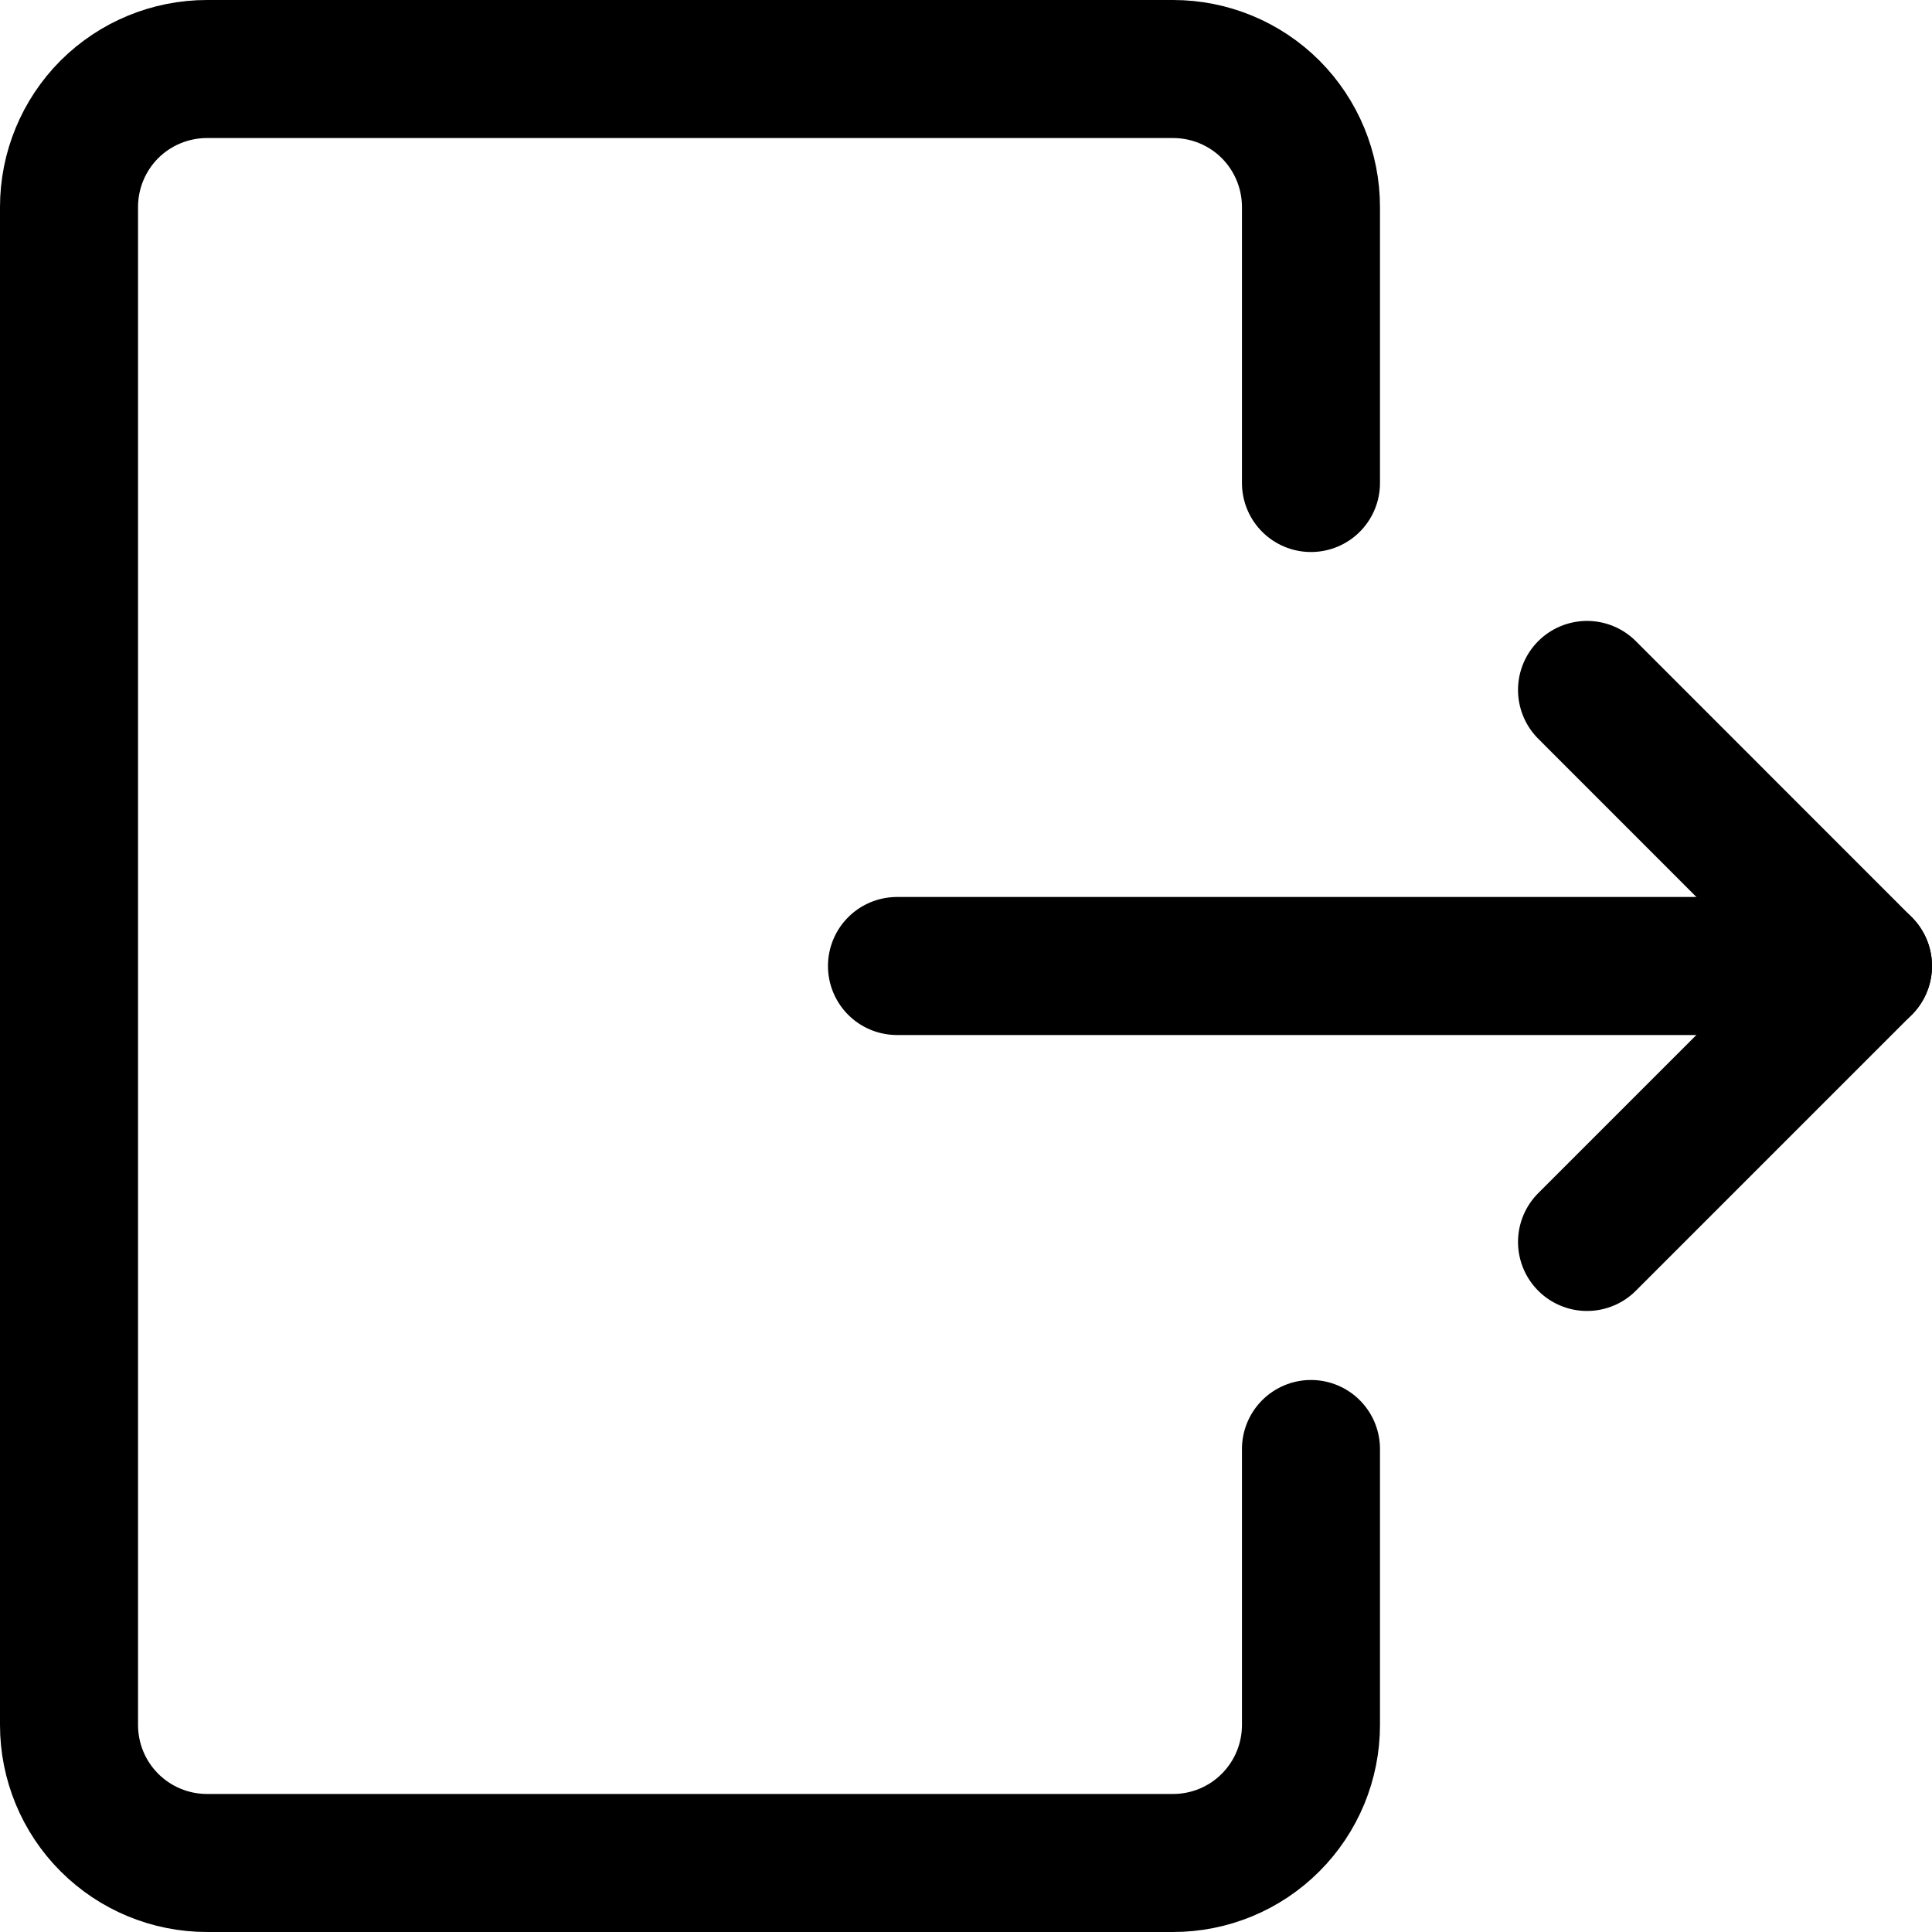 <svg width="18" height="18" viewBox="0 0 18 18" fill="none" xmlns="http://www.w3.org/2000/svg">
<g clip-path="url(#clip0_2702_1734)">
<path d="M12.214 13.5V16.071C12.214 16.412 12.079 16.739 11.838 16.98C11.597 17.222 11.27 17.357 10.929 17.357H1.929C1.588 17.357 1.261 17.222 1.019 16.98C0.778 16.739 0.643 16.412 0.643 16.071V1.929C0.643 1.588 0.778 1.261 1.019 1.019C1.261 0.778 1.588 0.643 1.929 0.643H10.929C11.27 0.643 11.597 0.778 11.838 1.019C12.079 1.261 12.214 1.588 12.214 1.929V4.5" stroke="#000001" stroke-width="1.286" stroke-linecap="round" stroke-linejoin="round"/>
<path d="M8.357 9H17.357" stroke="#000001" stroke-width="1.286" stroke-linecap="round" stroke-linejoin="round"/>
<path d="M14.786 6.428L17.357 9L14.786 11.571" stroke="#000001" stroke-width="1.286" stroke-linecap="round" stroke-linejoin="round"/>
</g>
<defs>
<clipPath id="clip0_2702_1734">
<rect width="18" height="18" fill="white"/>
</clipPath>
</defs>
</svg>
